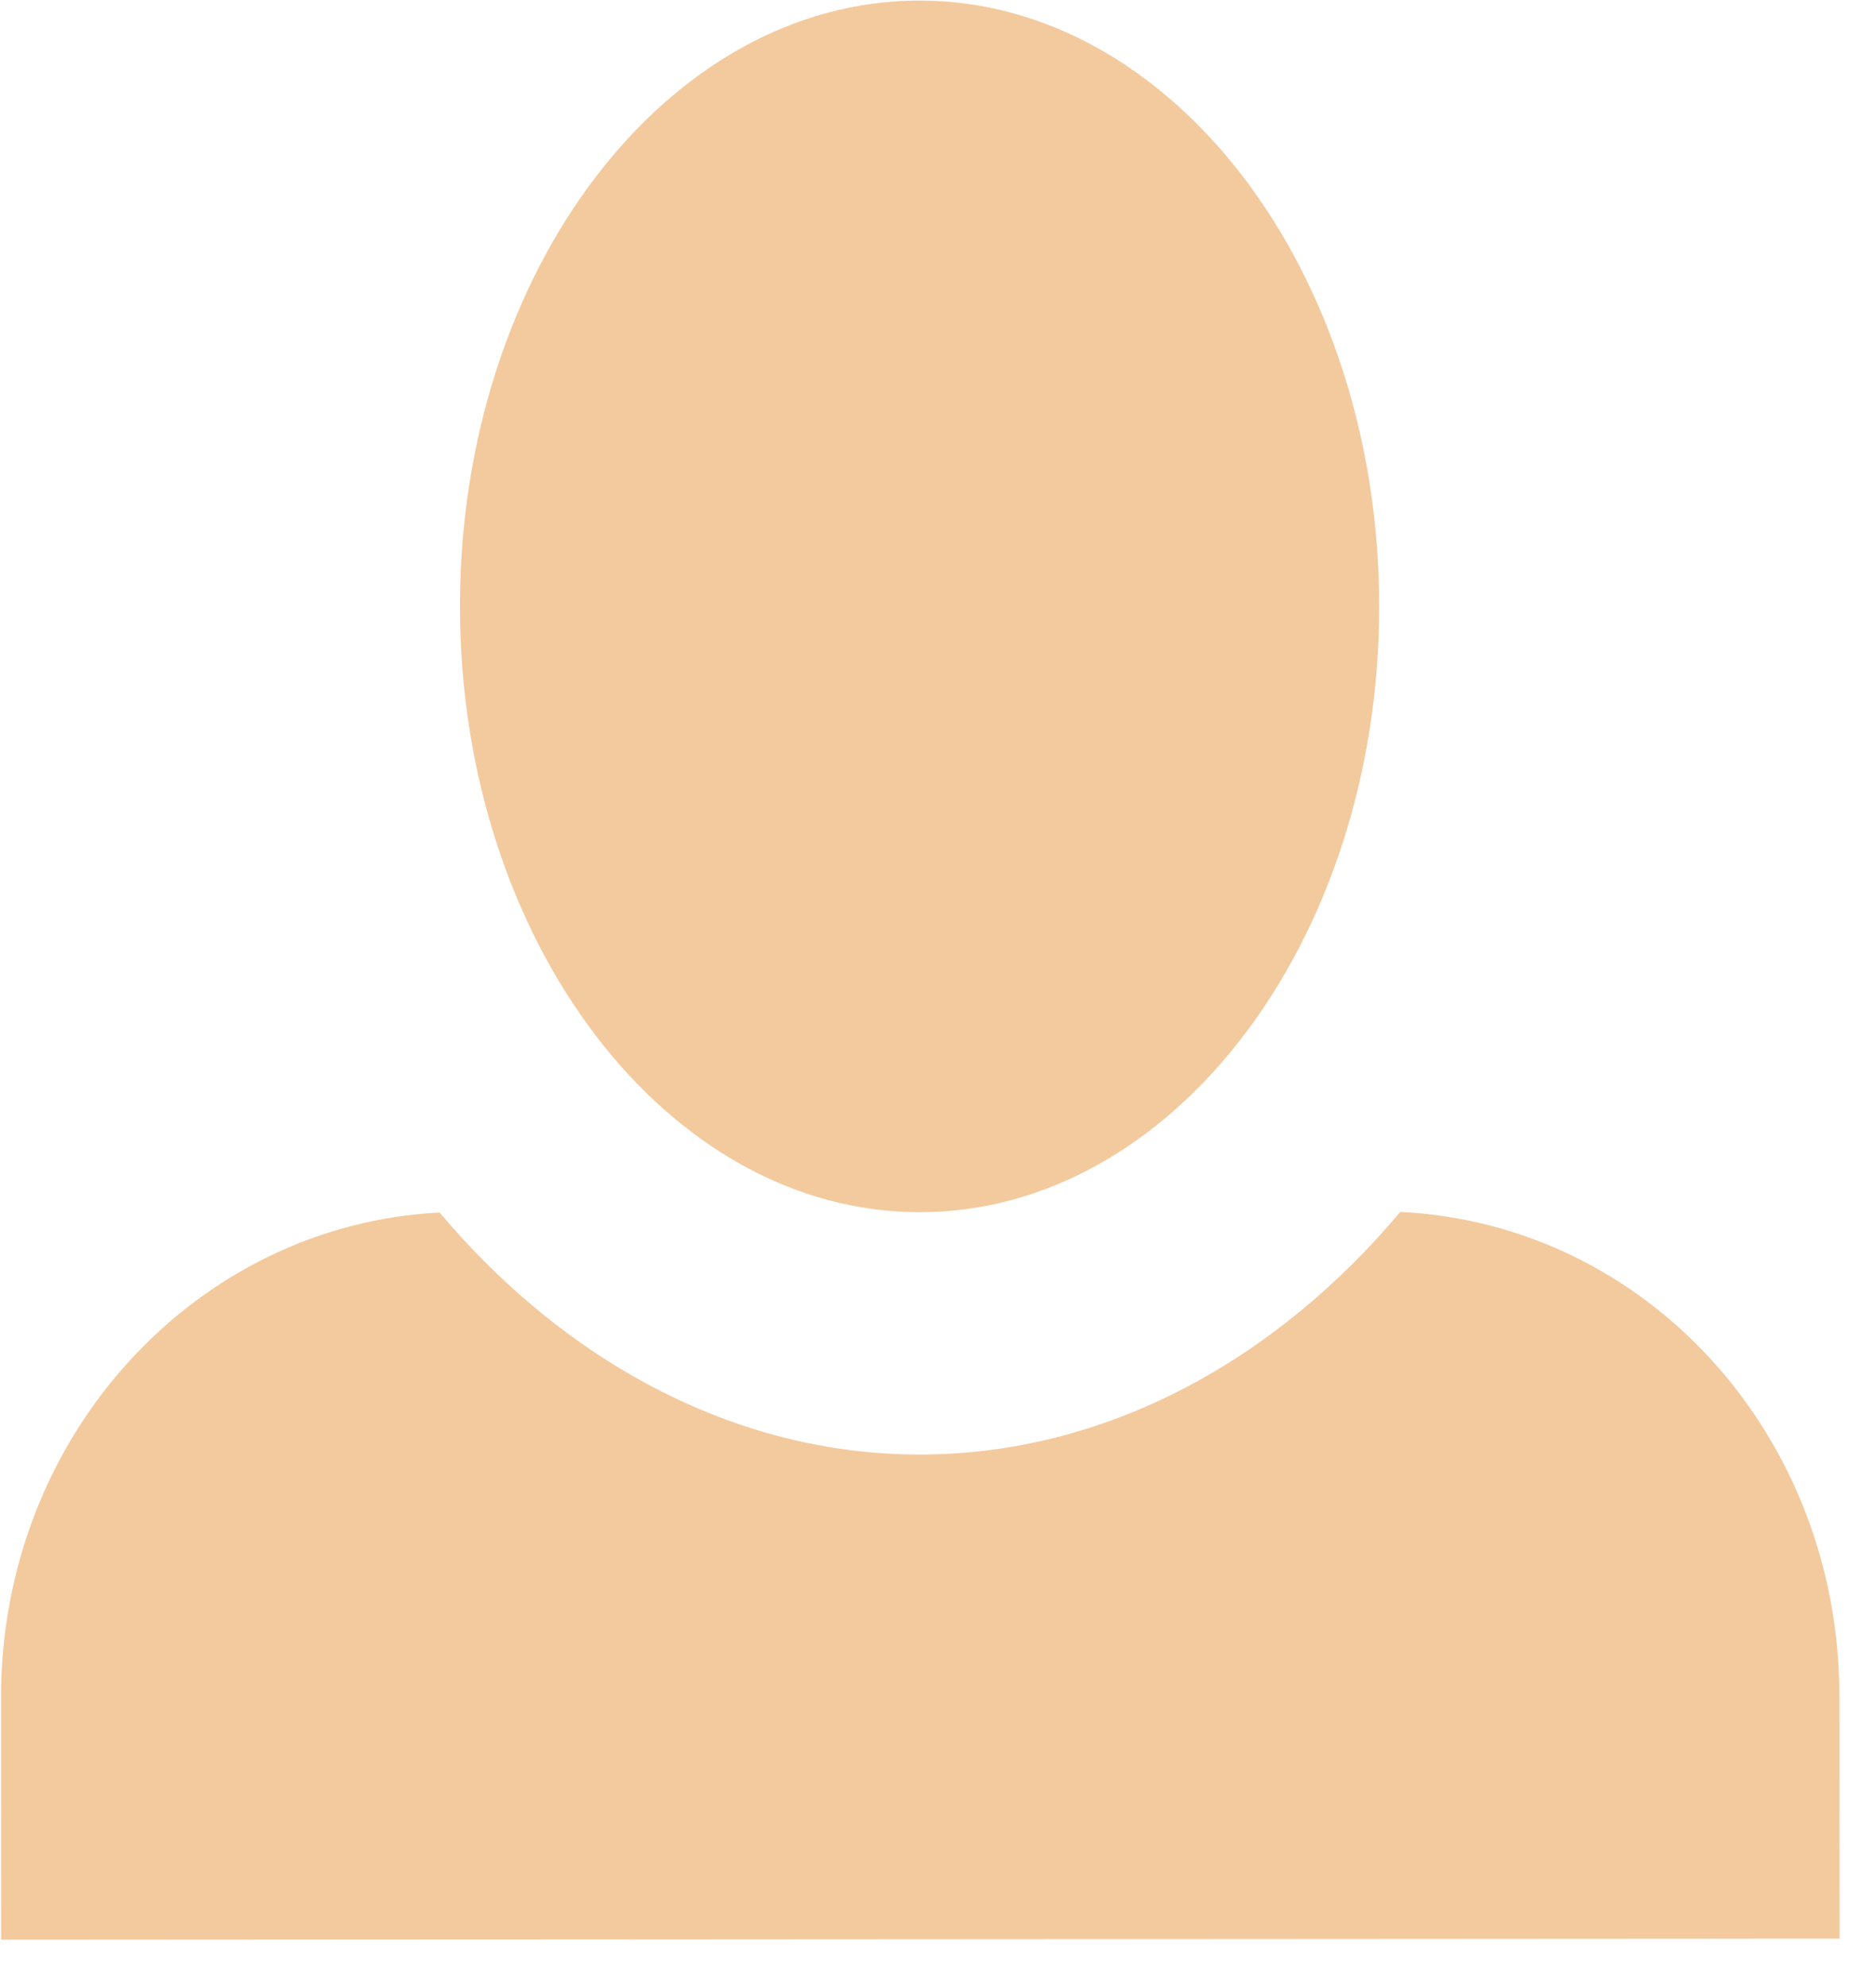 <svg width="34" height="36" viewBox="0 0 34 36" fill="none" xmlns="http://www.w3.org/2000/svg">
<g filter="url(#filter0_d_486_1452)">
<path d="M16.659 0.01C12.078 0.013 8.333 4.935 8.336 10.997C8.34 17.059 12.091 21.976 16.673 21.973C21.254 21.97 24.999 17.048 24.996 10.987C24.992 4.925 21.241 0.007 16.659 0.01ZM7.968 21.979C3.554 22.201 0.016 26.025 0.019 30.769L0.021 35.161L33.34 35.141L33.337 30.748C33.334 26.004 29.834 22.185 25.377 21.968C23.13 24.649 20.049 26.364 16.675 26.366C13.302 26.368 10.219 24.657 7.968 21.979Z" fill="#F3CA9E"/>
</g>
<defs>
<filter id="filter0_d_486_1452" x="0.018" y="0.01" width="33.322" height="35.151" filterUnits="userSpaceOnUse" color-interpolation-filters="sRGB">
<feFlood flood-opacity="0" result="BackgroundImageFix"/>
<feColorMatrix in="SourceAlpha" type="matrix" values="0 0 0 0 0 0 0 0 0 0 0 0 0 0 0 0 0 0 127 0" result="hardAlpha"/>
<feOffset/>
<feComposite in2="hardAlpha" operator="out"/>
<feColorMatrix type="matrix" values="0 0 0 0 1 0 0 0 0 1 0 0 0 0 1 0 0 0 0.01 0"/>
<feBlend mode="normal" in2="BackgroundImageFix" result="effect1_dropShadow_486_1452"/>
<feBlend mode="normal" in="SourceGraphic" in2="effect1_dropShadow_486_1452" result="shape"/>
</filter>
</defs>
</svg>
